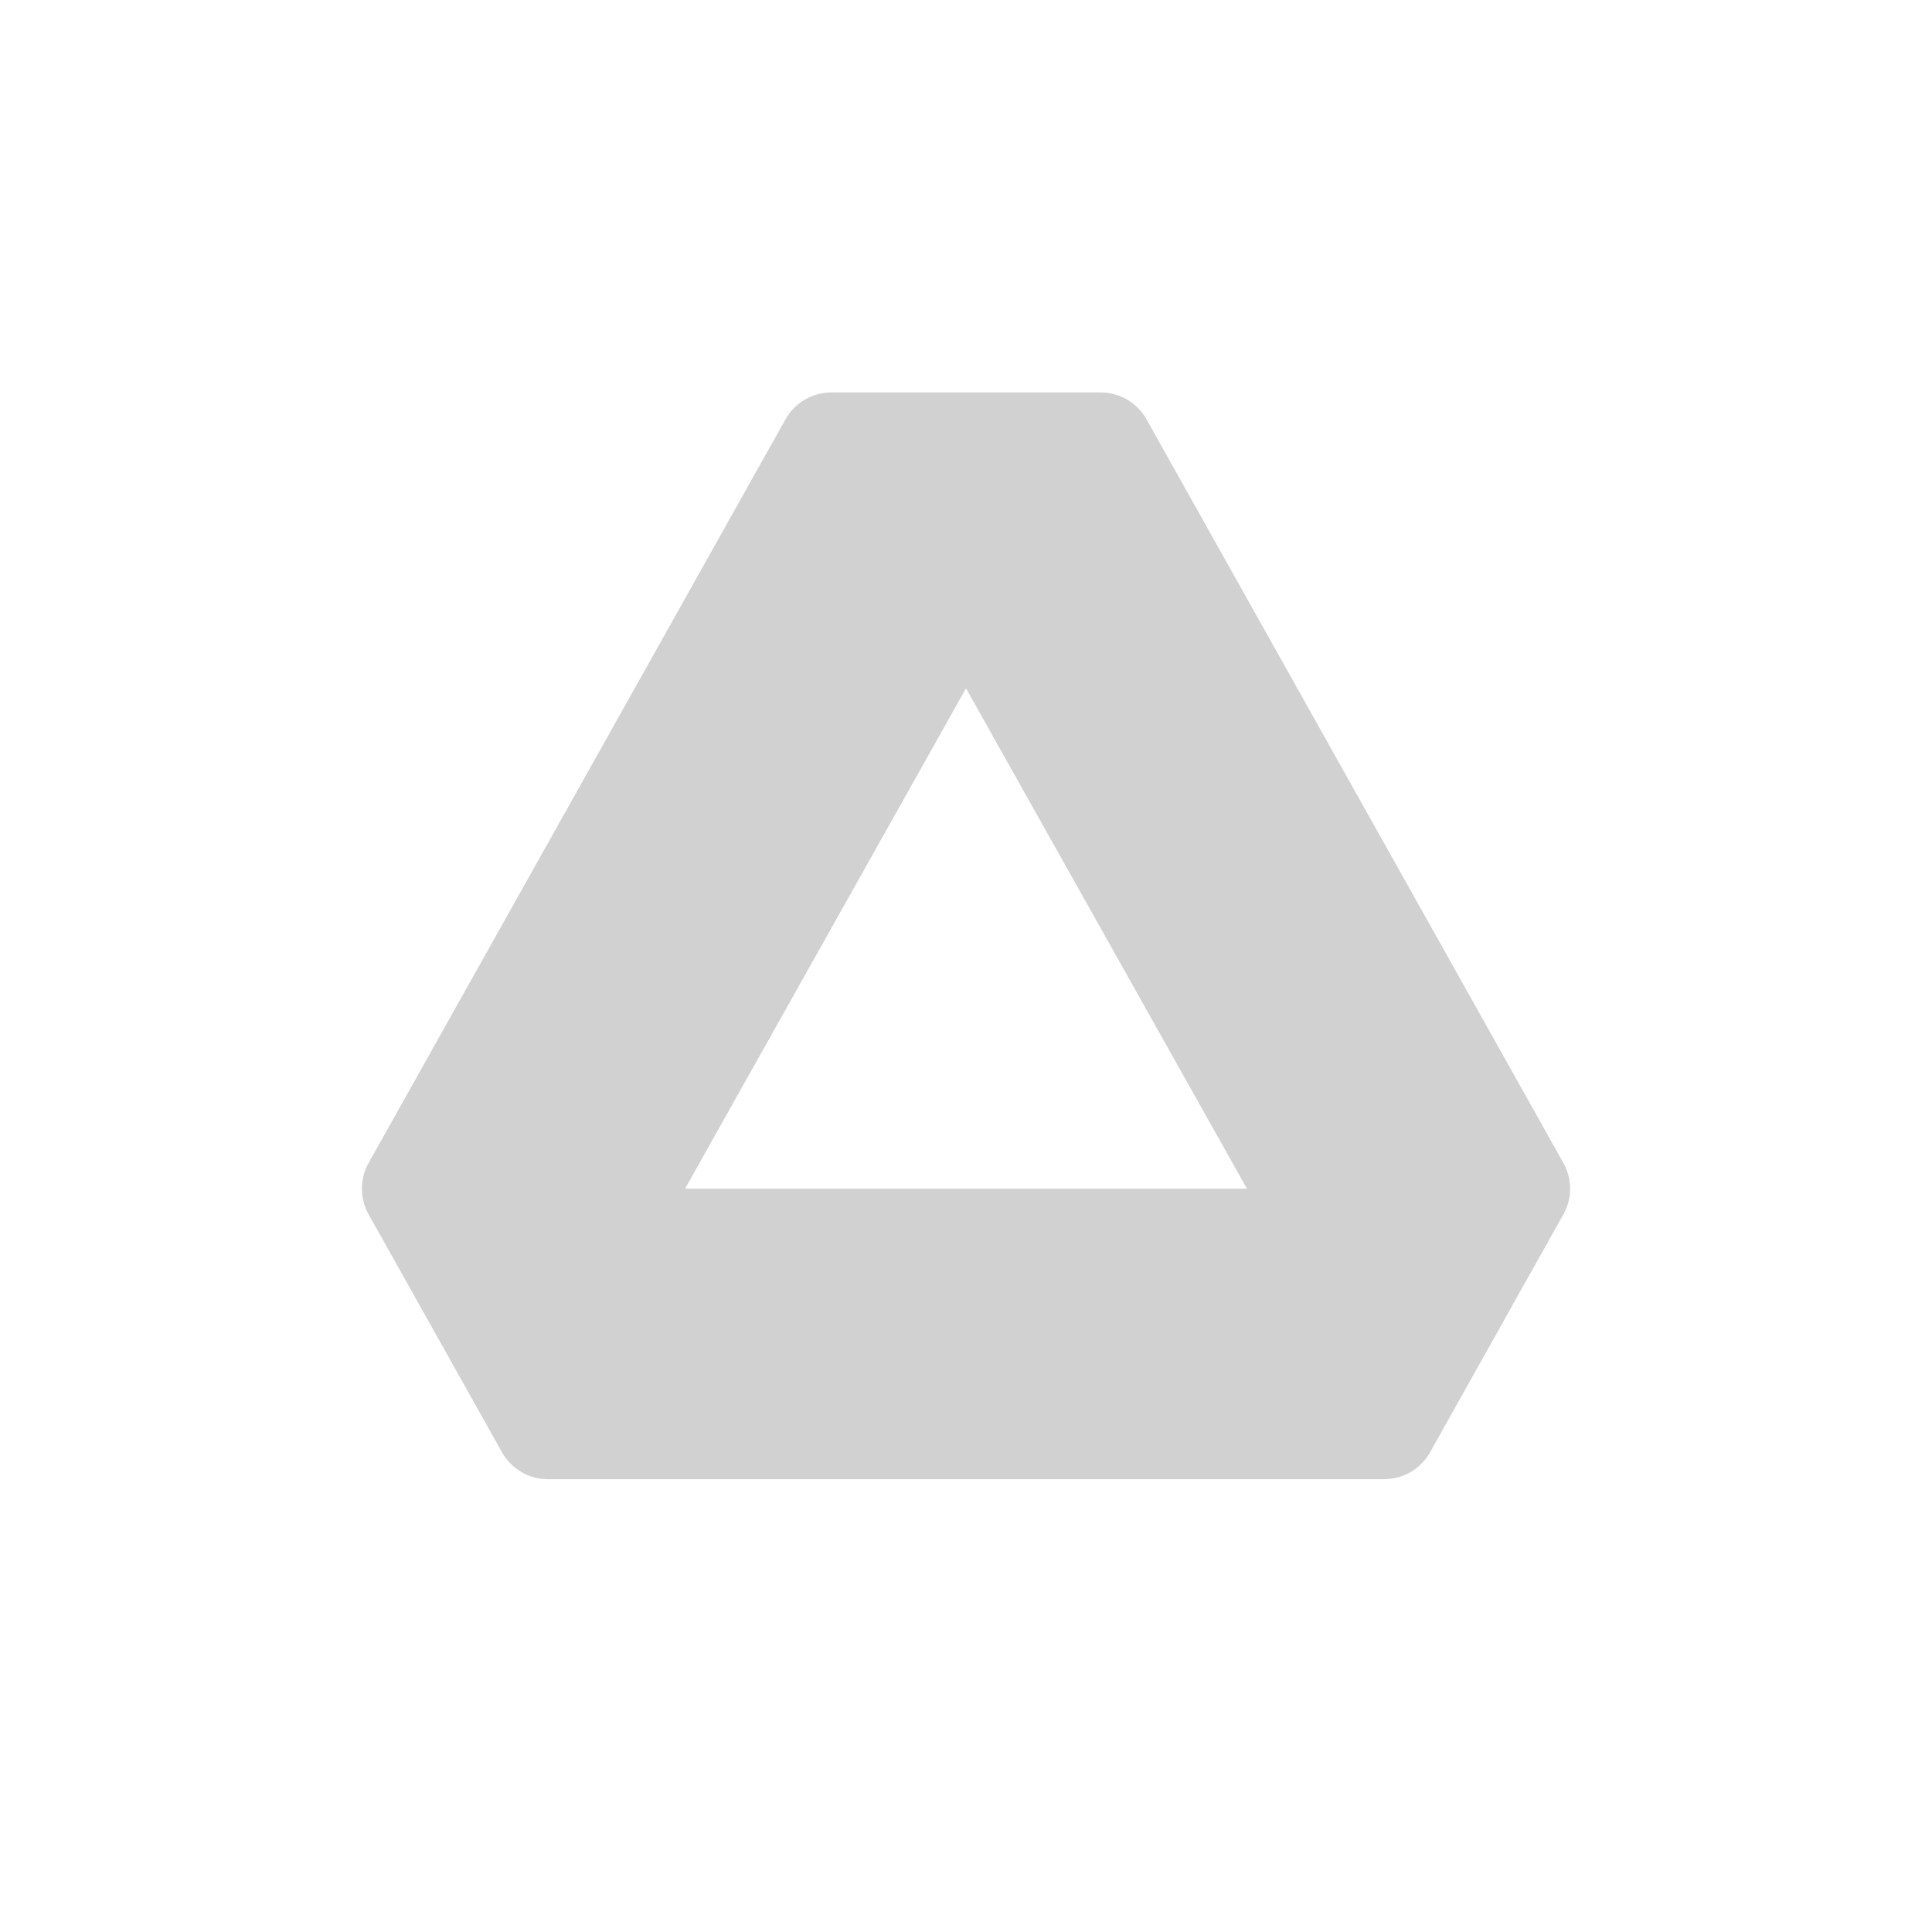 <?xml version="1.0" encoding="utf-8"?>
<svg fill="#d1d1d1" viewBox="0 0 32 32" xmlns="http://www.w3.org/2000/svg">
  <path d="M 13.77 6.5 C 13.455 6.5 13.165 6.67 13.011 6.944 L 6.105 19.263 C 5.957 19.527 5.957 19.849 6.105 20.113 L 8.315 24.055 C 8.469 24.329 8.758 24.5 9.073 24.5 L 22.927 24.5 C 23.242 24.5 23.532 24.33 23.686 24.055 L 25.895 20.113 C 26.043 19.849 26.043 19.527 25.895 19.263 L 18.989 6.944 C 18.835 6.67 18.545 6.5 18.23 6.5 L 13.77 6.5 Z M 16 11.401 L 20.653 19.688 L 11.347 19.688 L 16 11.401 Z"/>
</svg>
